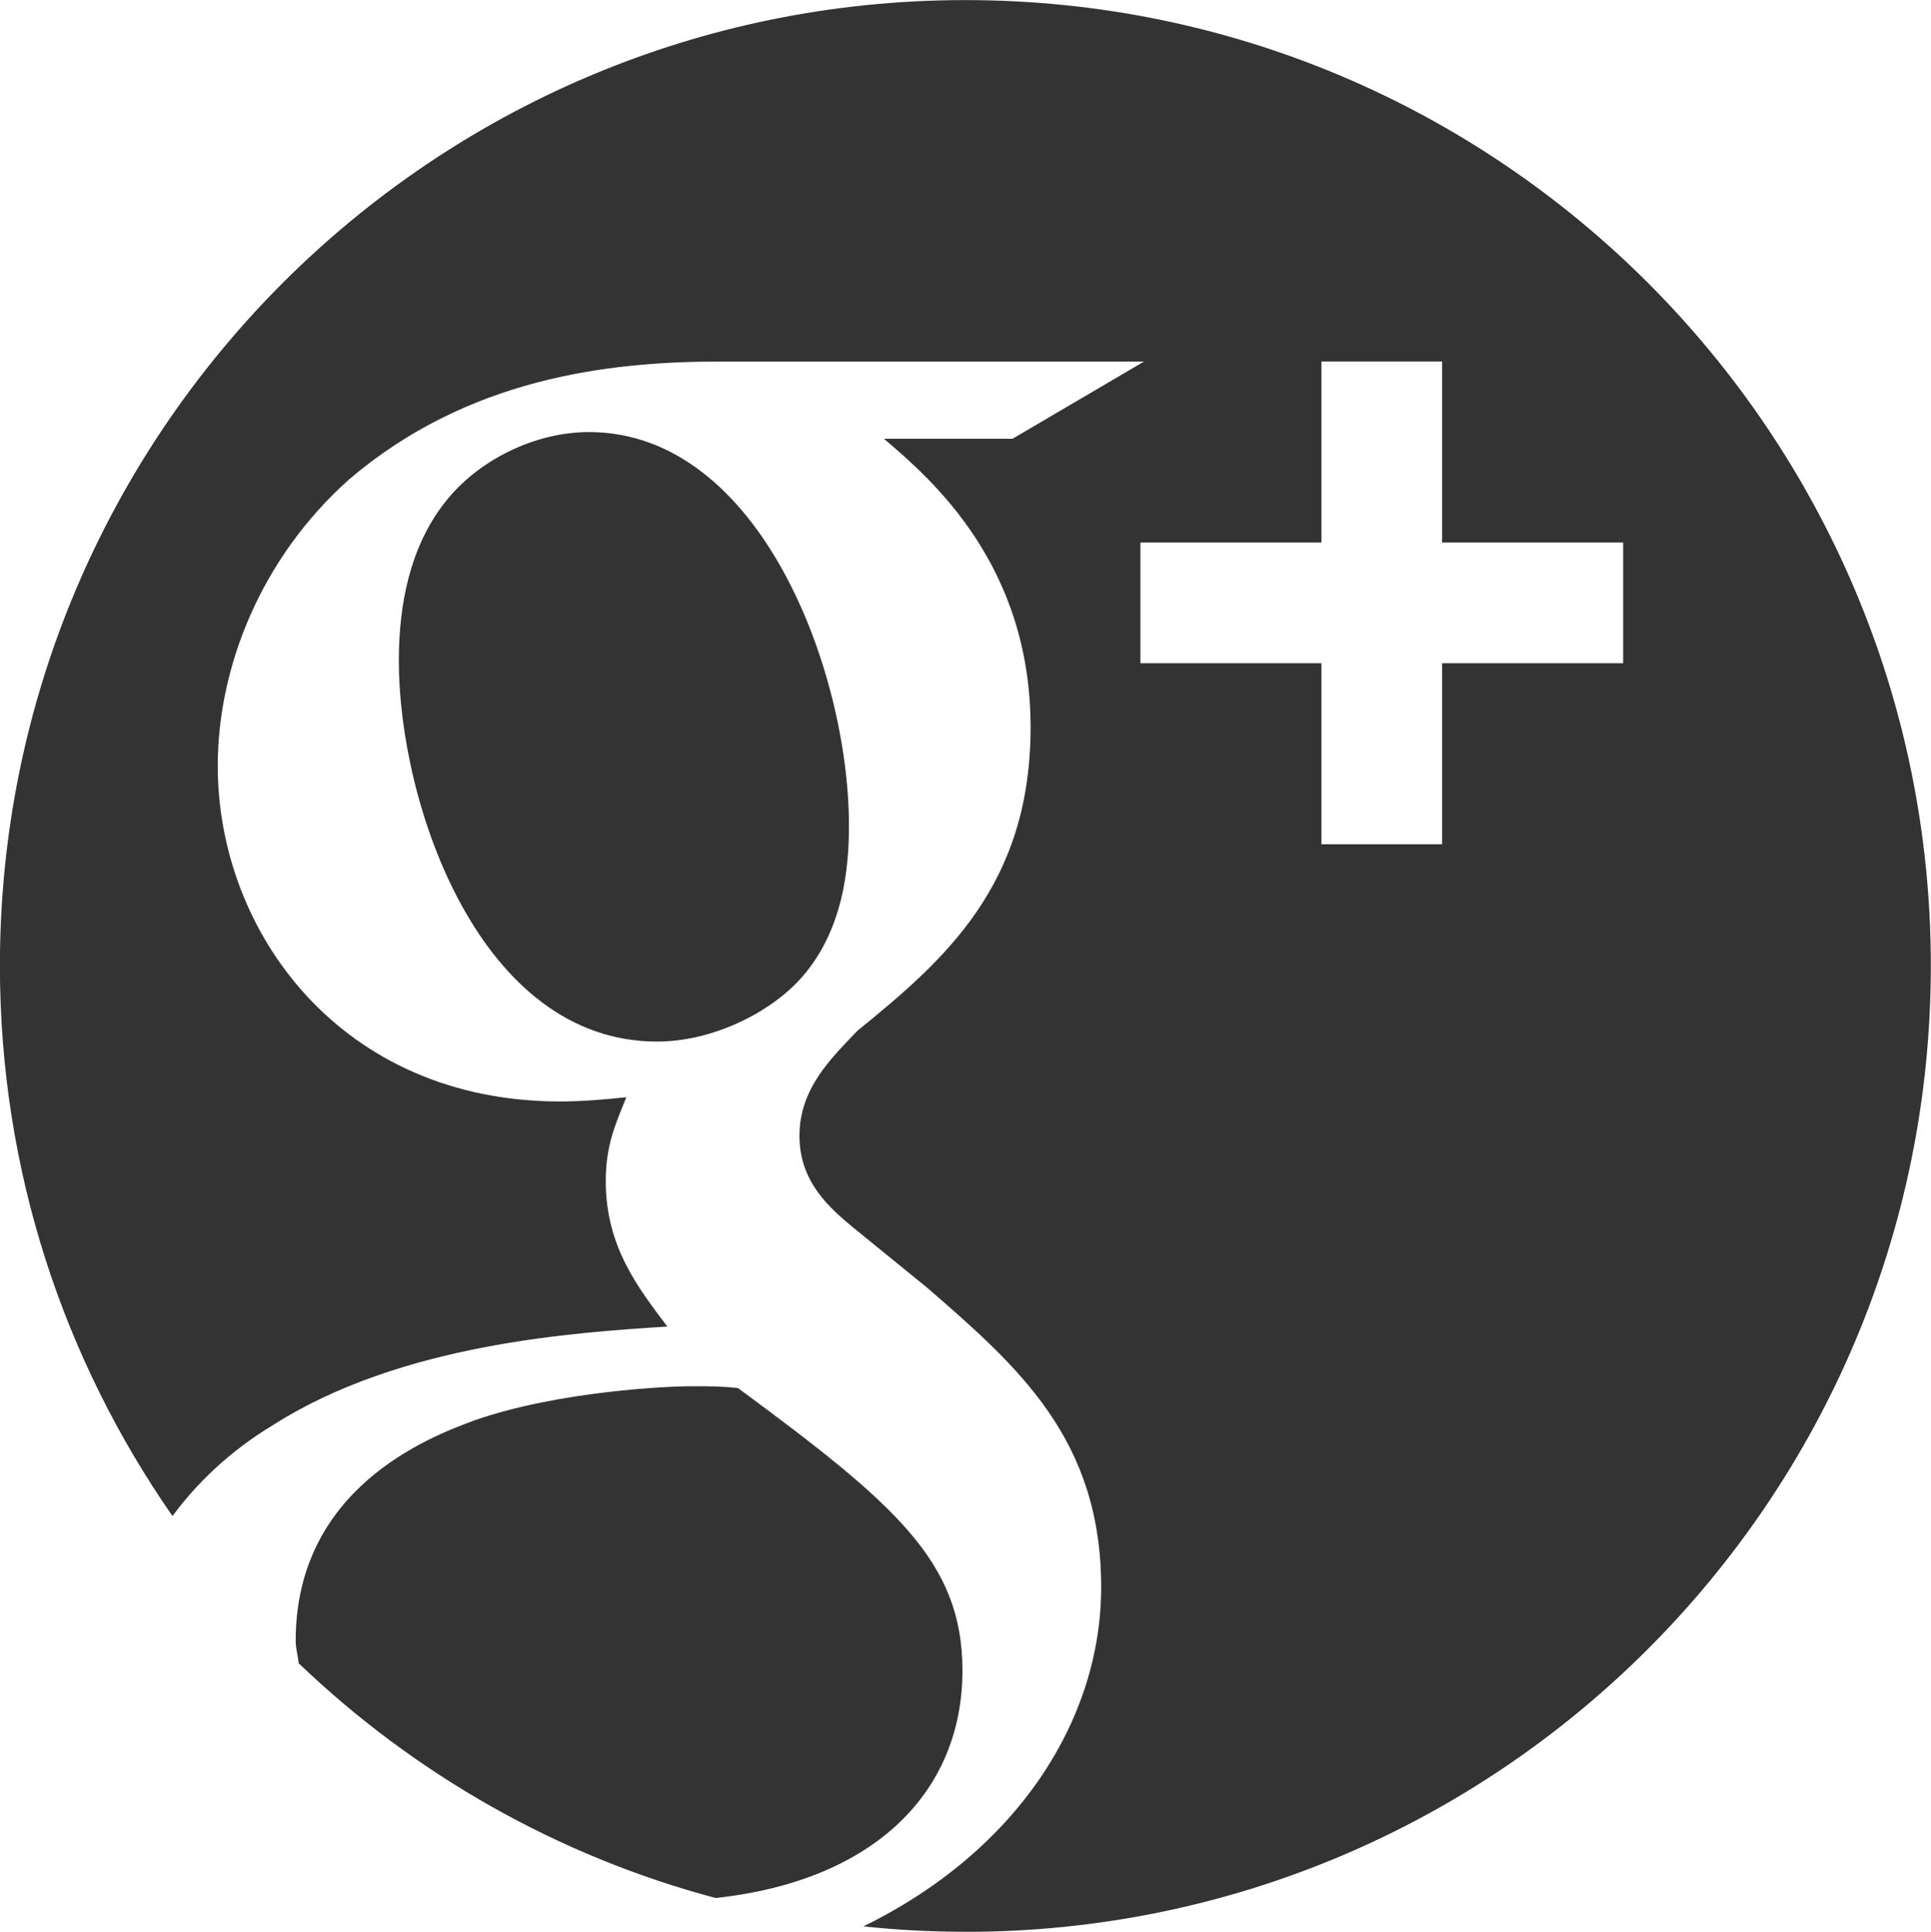 <?xml version="1.0" encoding="UTF-8" standalone="no"?>
<svg xmlns:rdf="http://www.w3.org/1999/02/22-rdf-syntax-ns#" xmlns="http://www.w3.org/2000/svg" height="14.111mm" width="14.107mm" version="1.1" xmlns:cc="http://creativecommons.org/ns#" xmlns:dc="http://purl.org/dc/elements/1.1/" viewBox="0 0 49.984 50">
<g transform="translate(929.99 -286.65)">
<path d="m-917.73 323.42c2.234-0.781 5.123-0.89 5.608-0.89 0.531 0 0.797 0 1.234 0.047 4.061 2.999 5.811 4.483 5.811 7.31 0 3.093-2.218 5.436-6.389 5.889-4.108-1.093-7.81-3.218-10.793-6.076-0.016-0.187-0.078-0.375-0.078-0.578 0-3.936 3.421-5.264 4.608-5.701zm-1.937-19.666c0-1.437 0.281-2.937 1.187-4.093 0.859-1.109 2.343-1.828 3.733-1.828 4.436 0 6.732 6.201 6.732 10.184 0 1-0.109 2.765-1.328 4.046-0.859 0.89-2.296 1.546-3.639 1.546-4.592 0-6.685-6.139-6.685-9.856zm31.693-3.062h-4.686v-4.686h-3.124v4.686h-4.686v3.124h4.686v4.686h3.124v-4.686h4.686v-3.124zm-17.026 35.958c-0.89 0-1.781-0.047-2.64-0.14 4.014-1.968 6.154-5.373 6.154-8.778 0-3.827-2.14-5.701-4.499-7.748l-1.921-1.562c-0.578-0.484-1.39-1.156-1.39-2.374s0.812-1.999 1.5-2.718c2.249-1.828 4.483-3.764 4.483-7.857 0-4.202-2.562-6.42-3.796-7.466h3.327l3.405-1.999h-10.997c-2.89 0-6.514 0.437-9.575 3.046-2.296 2.046-3.405 4.873-3.405 7.42 0 4.311 3.202 8.685 8.857 8.685 0.547 0 1.125-0.047 1.718-0.109-0.266 0.672-0.531 1.218-0.531 2.171 0 1.703 0.843 2.765 1.593 3.764-2.405 0.156-6.888 0.437-10.2 2.546-1.14 0.687-1.984 1.515-2.609 2.359-2.812-4.046-4.467-8.935-4.467-14.246 0-13.793 11.184-24.992 24.992-24.992s24.992 11.2 24.992 24.992c0 13.808-11.184 25.008-24.992 25.008z" fill-rule="evenodd" fill="#333"/>
</g>
</svg>
